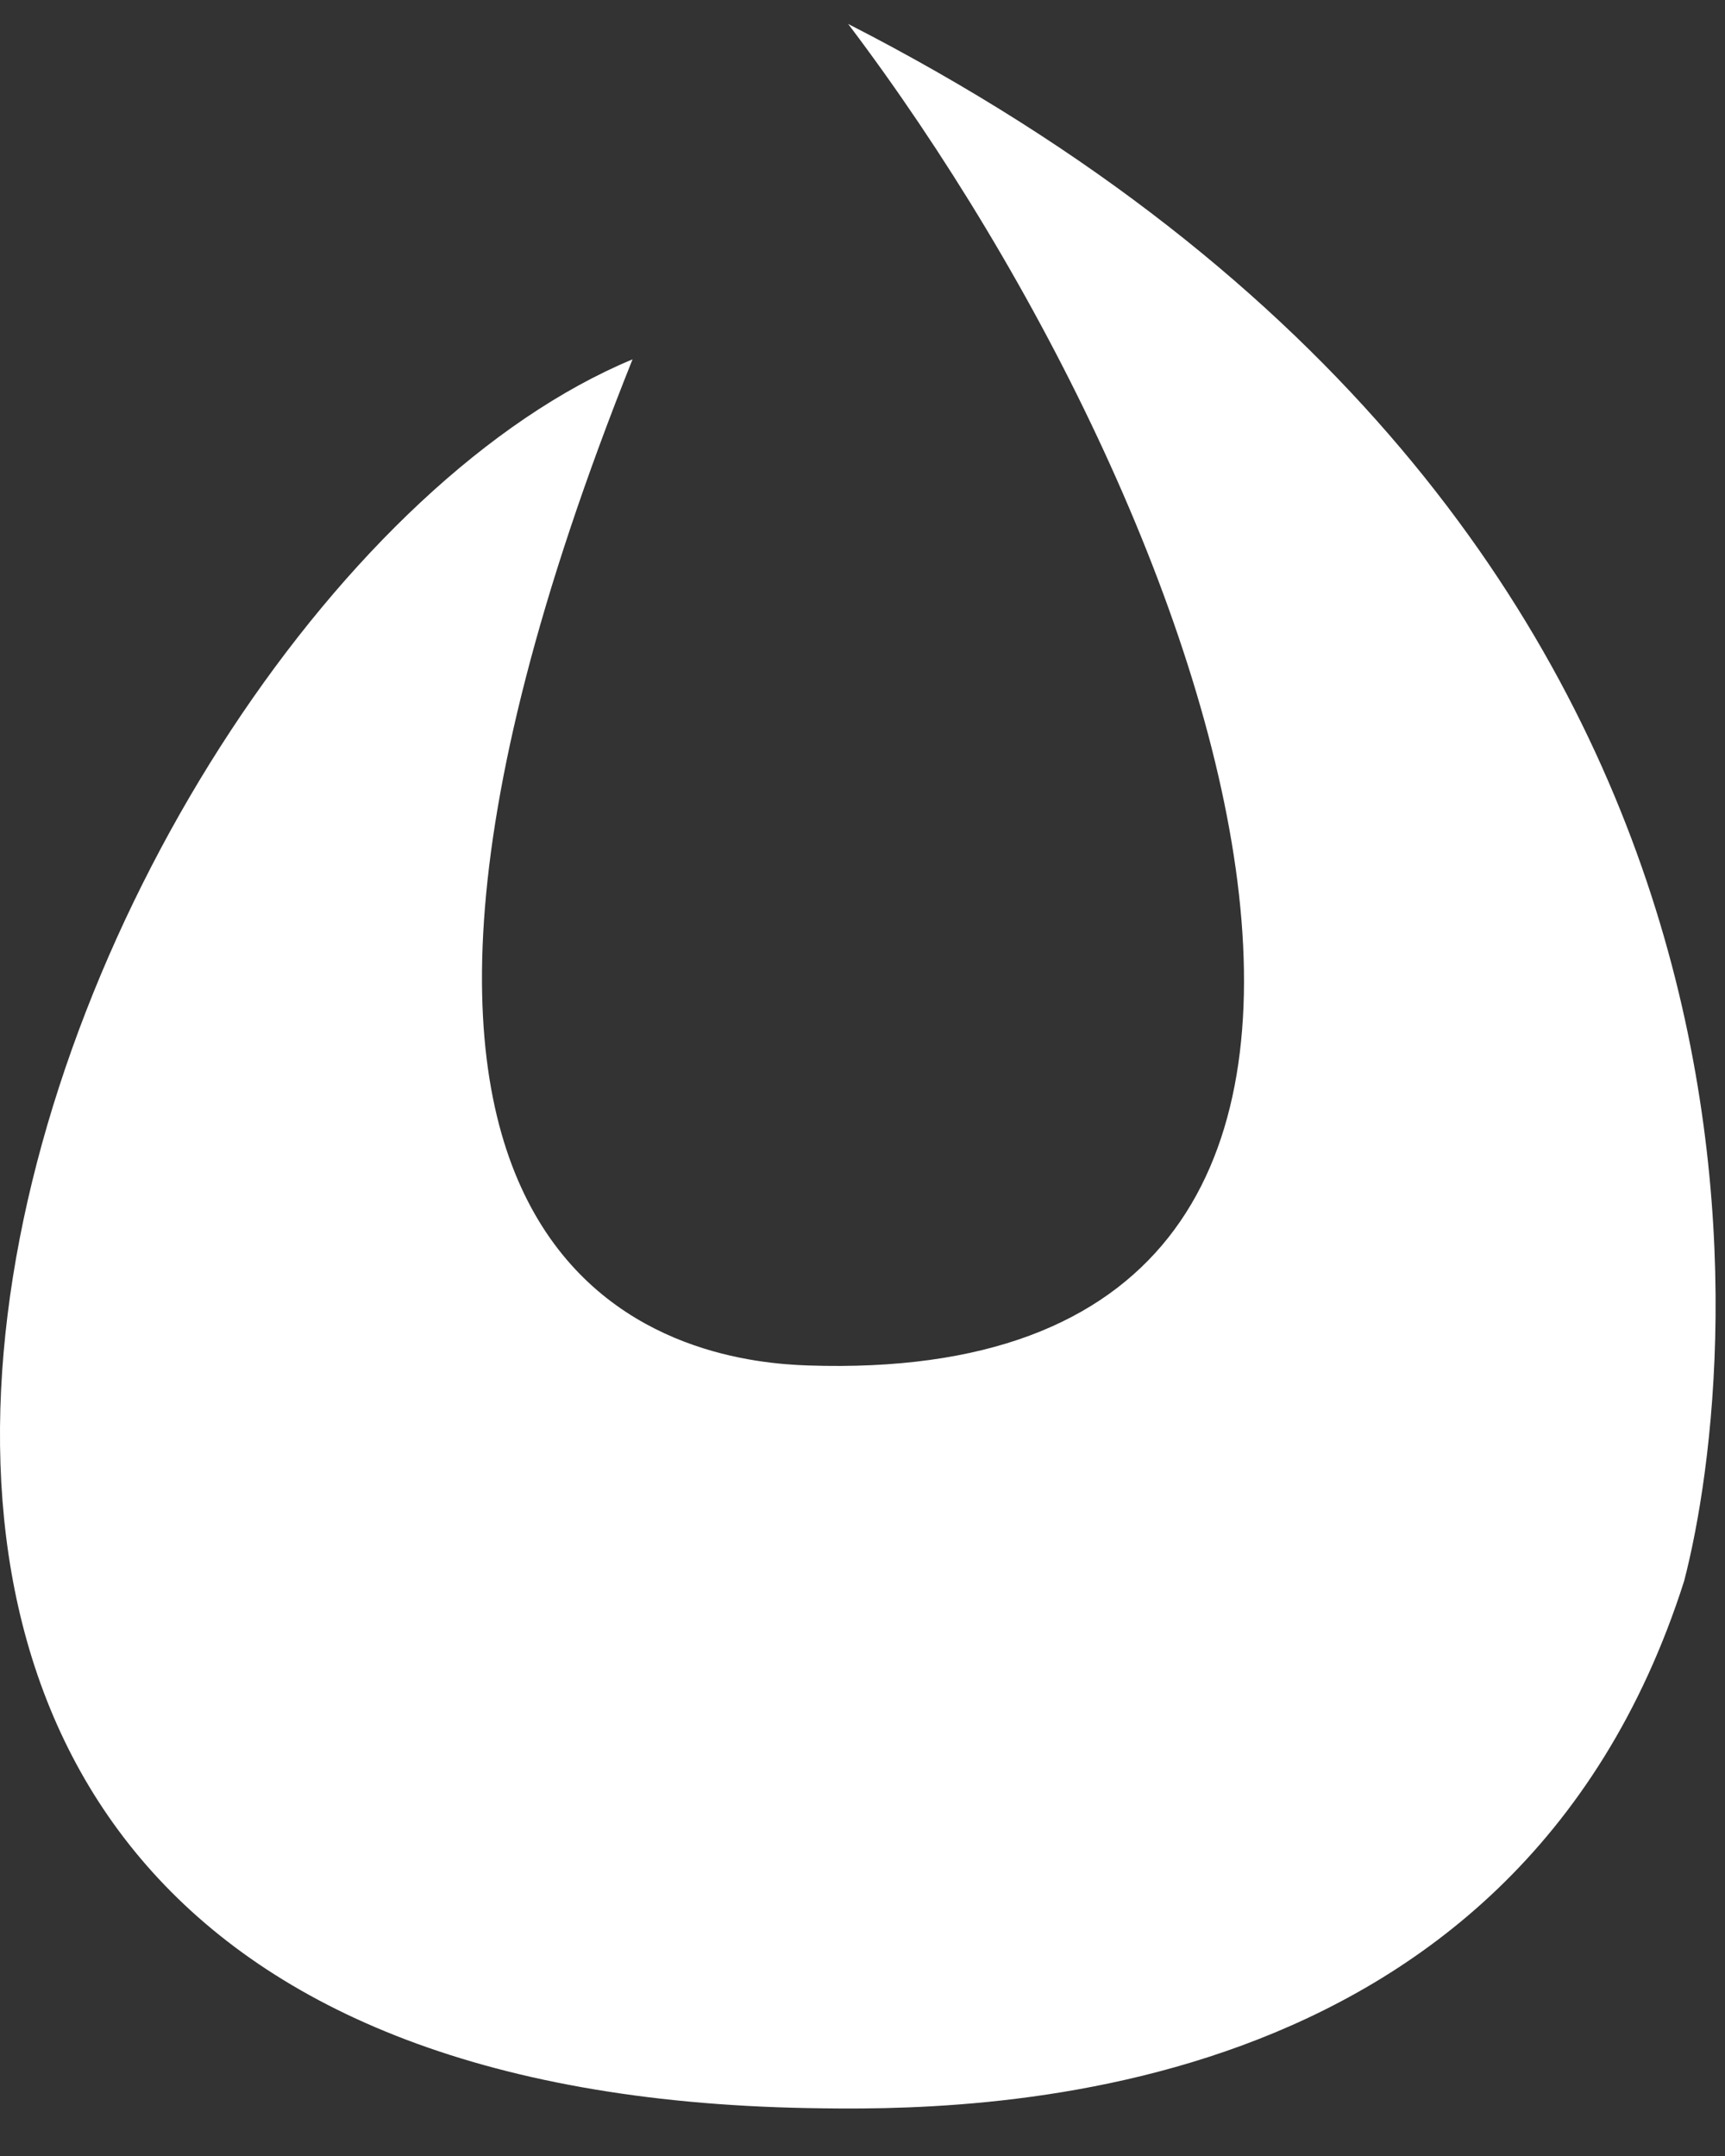 <svg width="36" height="45" viewBox="0 0 36 45" fill="none" xmlns="http://www.w3.org/2000/svg">
<rect x="0" y="0" width="36" height="45" fill="#333333" stroke="none"/>
<path id="logo" d="M16.863 44C-10.799 43.5 1.201 12.5 13.201 7.5C5.201 27.5 14.749 28.429 16.863 28.5C31.701 29 25.73 11.123 17.701 0.5C38.201 11 36.33 28.447 35.147 33C31.598 44.129 20.161 44.06 16.863 44Z" fill="white"/>
</svg>
